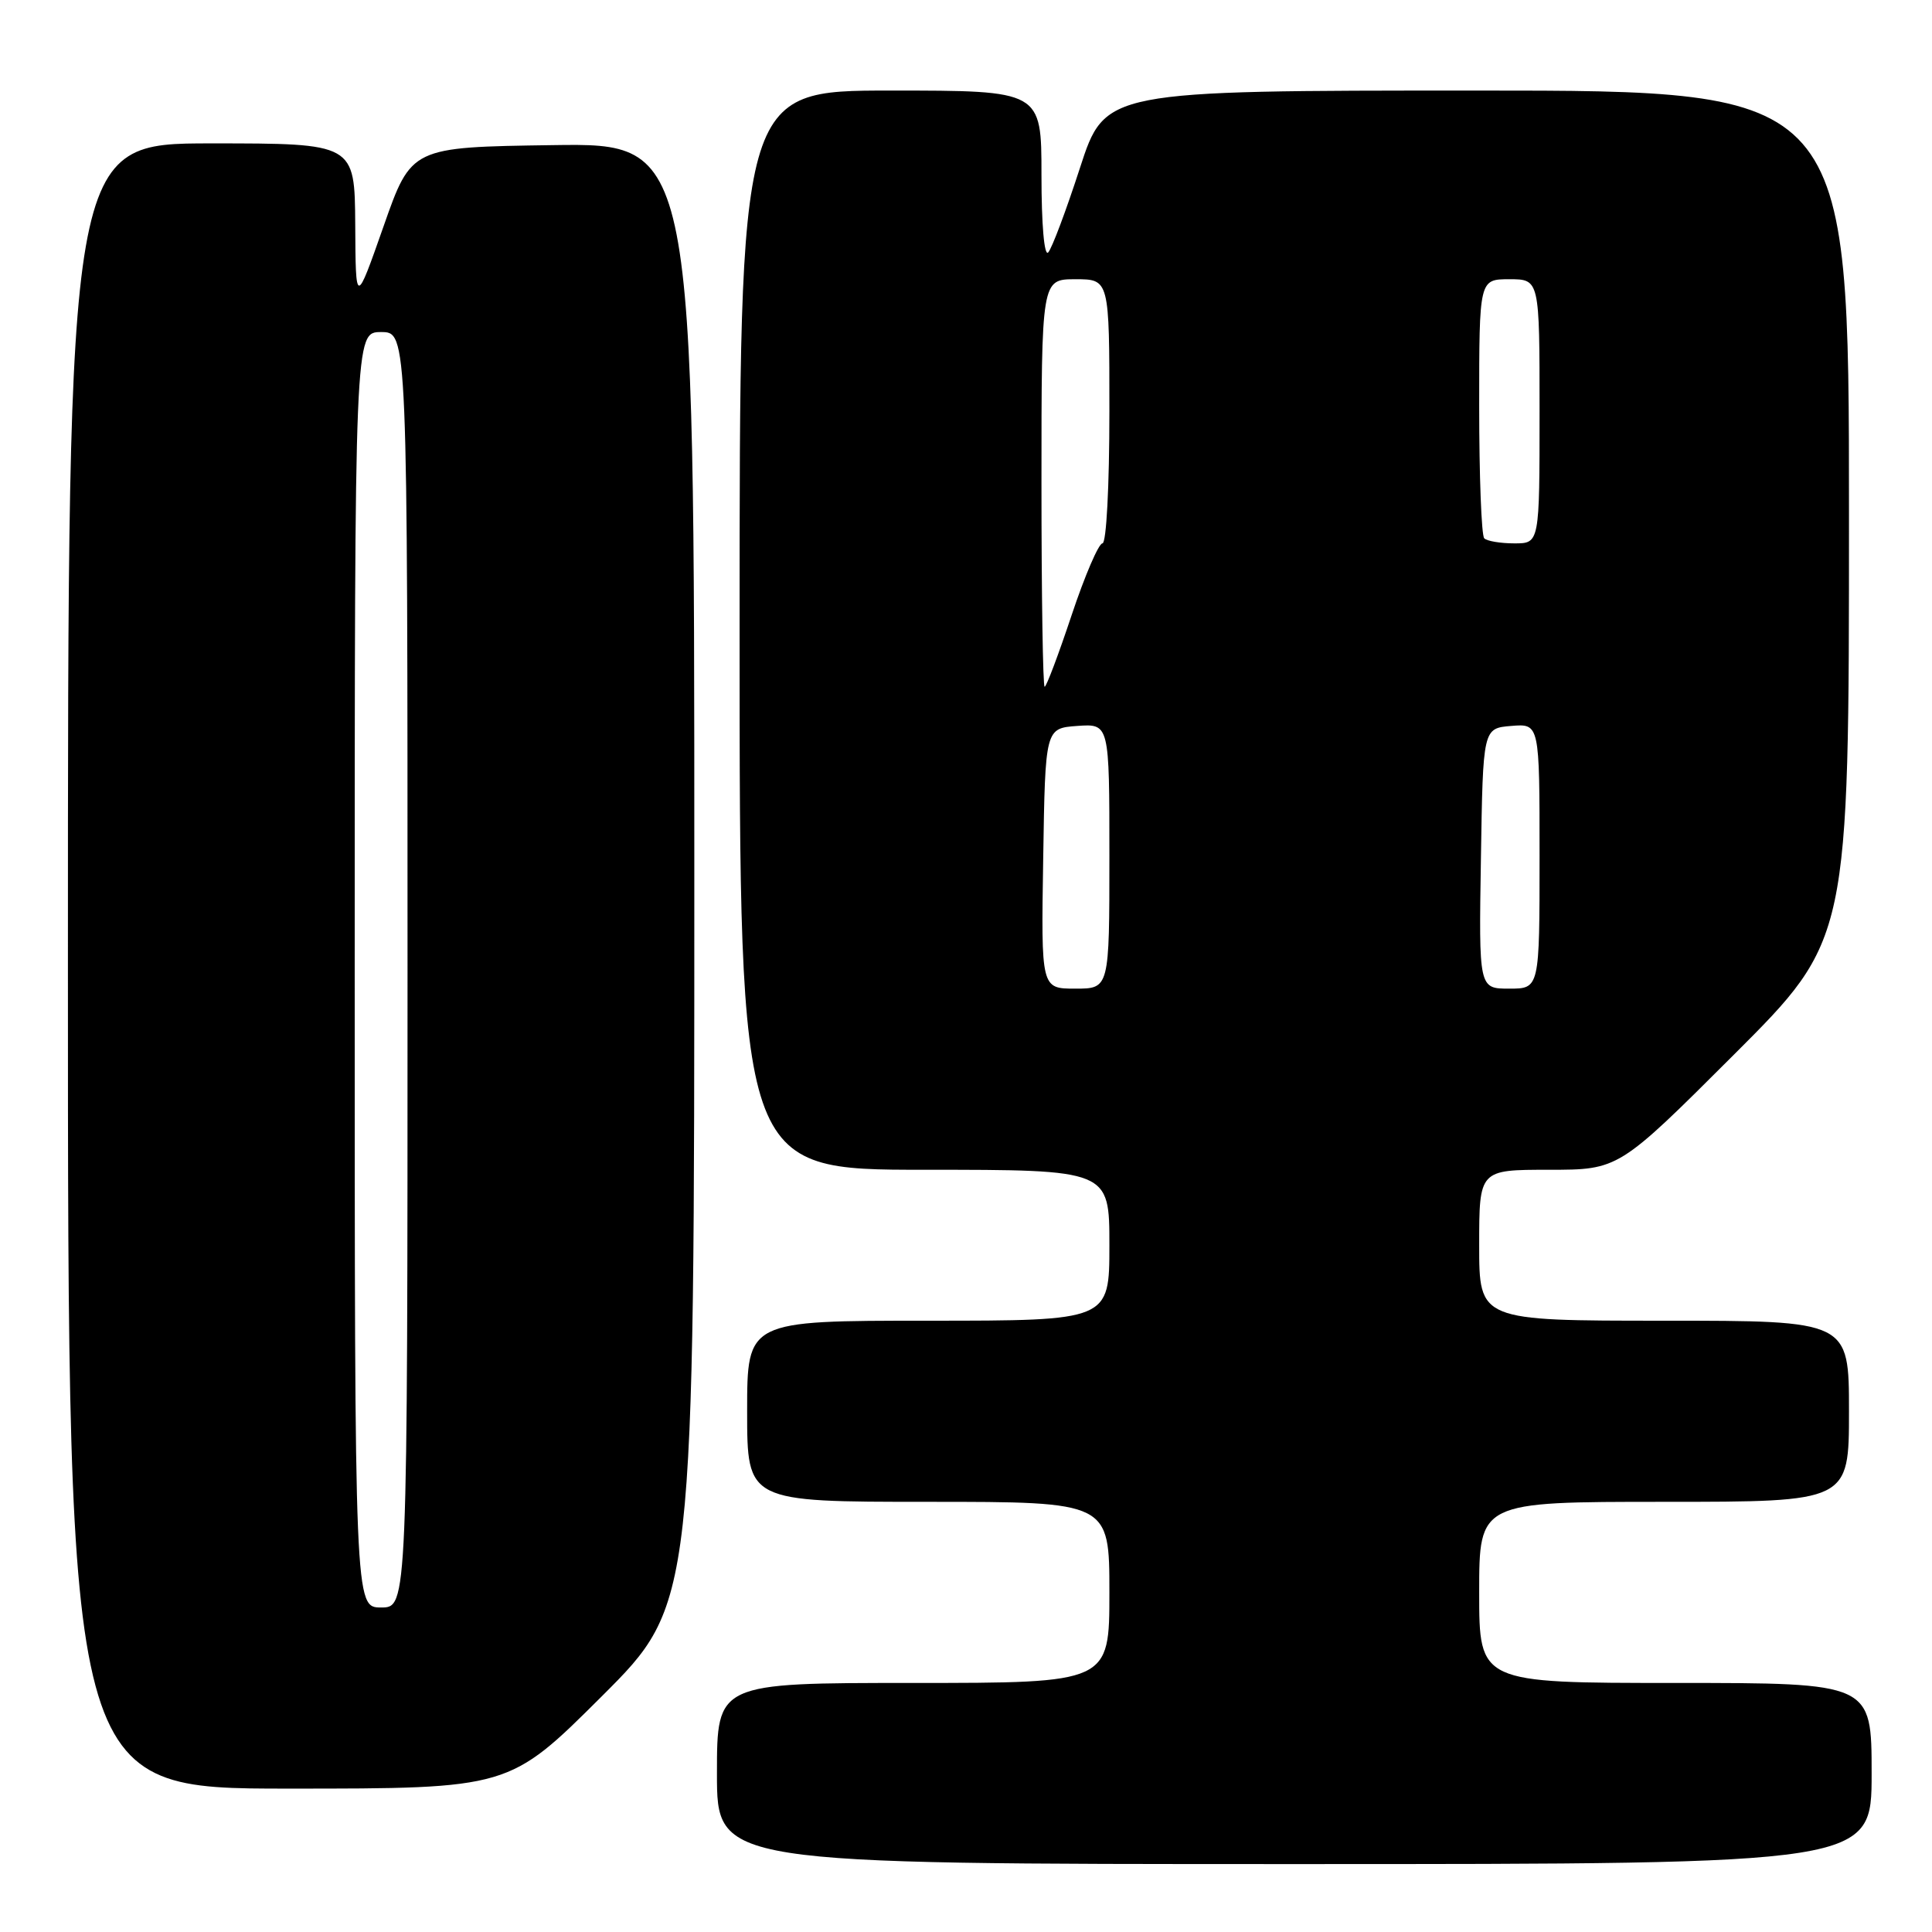 <?xml version="1.0" encoding="UTF-8" standalone="no"?>
<!DOCTYPE svg PUBLIC "-//W3C//DTD SVG 1.1//EN" "http://www.w3.org/Graphics/SVG/1.1/DTD/svg11.dtd" >
<svg xmlns="http://www.w3.org/2000/svg" xmlns:xlink="http://www.w3.org/1999/xlink" version="1.1" viewBox="0 0 256 256">
 <g >
 <path fill="currentColor"
d=" M 248.00 235.00 C 248.00 223.00 248.00 223.00 222.00 223.00 C 196.00 223.00 196.00 223.00 196.00 211.00 C 196.00 199.00 196.00 199.00 220.50 199.00 C 245.00 199.00 245.00 199.00 245.00 187.00 C 245.00 175.00 245.00 175.00 220.50 175.00 C 196.00 175.00 196.00 175.00 196.00 165.00 C 196.00 155.00 196.00 155.00 205.24 155.00 C 214.48 155.00 214.48 155.00 229.74 139.76 C 245.00 124.52 245.00 124.52 245.00 68.26 C 245.00 12.00 245.00 12.00 195.71 12.00 C 146.43 12.00 146.43 12.00 143.10 22.25 C 141.27 27.89 139.38 32.93 138.89 33.45 C 138.37 34.01 138.00 29.77 138.00 23.20 C 138.00 12.00 138.00 12.00 118.00 12.00 C 98.00 12.00 98.00 12.00 98.00 83.50 C 98.00 155.00 98.00 155.00 122.50 155.00 C 147.00 155.00 147.00 155.00 147.00 165.00 C 147.00 175.00 147.00 175.00 123.00 175.00 C 99.00 175.00 99.00 175.00 99.00 187.00 C 99.00 199.00 99.00 199.00 123.00 199.00 C 147.00 199.00 147.00 199.00 147.00 211.00 C 147.00 223.00 147.00 223.00 121.00 223.00 C 95.00 223.00 95.00 223.00 95.00 235.00 C 95.00 247.00 95.00 247.00 171.50 247.00 C 248.00 247.00 248.00 247.00 248.00 235.00 Z  M 79.74 224.77 C 92.00 212.53 92.00 212.53 92.00 115.74 C 92.00 18.96 92.00 18.96 73.25 19.23 C 54.50 19.50 54.50 19.50 50.82 30.00 C 47.13 40.50 47.13 40.50 47.07 29.75 C 47.00 19.00 47.00 19.00 28.00 19.00 C 9.00 19.00 9.00 19.00 9.00 128.00 C 9.00 237.00 9.00 237.00 38.24 237.00 C 67.47 237.00 67.47 237.00 79.74 224.77 Z  M 138.23 113.75 C 138.50 96.50 138.50 96.50 142.75 96.19 C 147.00 95.89 147.00 95.89 147.00 113.44 C 147.00 131.00 147.00 131.00 142.48 131.00 C 137.95 131.00 137.95 131.00 138.23 113.75 Z  M 196.23 113.75 C 196.50 96.50 196.50 96.50 200.25 96.19 C 204.00 95.88 204.00 95.88 204.00 113.44 C 204.00 131.00 204.00 131.00 199.98 131.00 C 195.95 131.00 195.95 131.00 196.23 113.75 Z  M 138.00 64.00 C 138.00 37.00 138.00 37.00 142.50 37.00 C 147.00 37.00 147.00 37.00 147.00 54.50 C 147.00 64.45 146.60 72.00 146.08 72.00 C 145.58 72.00 143.74 76.28 142.00 81.50 C 140.26 86.72 138.65 91.00 138.42 91.00 C 138.19 91.00 138.00 78.85 138.00 64.00 Z  M 196.67 71.33 C 196.30 70.97 196.00 63.09 196.00 53.83 C 196.00 37.00 196.00 37.00 200.00 37.00 C 204.00 37.00 204.00 37.00 204.00 54.50 C 204.00 72.00 204.00 72.00 200.67 72.00 C 198.83 72.00 197.03 71.70 196.67 71.33 Z  M 47.00 128.50 C 47.00 44.00 47.00 44.00 50.50 44.00 C 54.00 44.00 54.00 44.00 54.00 128.50 C 54.00 213.00 54.00 213.00 50.50 213.00 C 47.00 213.00 47.00 213.00 47.00 128.50 Z "/>
</g>
</svg>